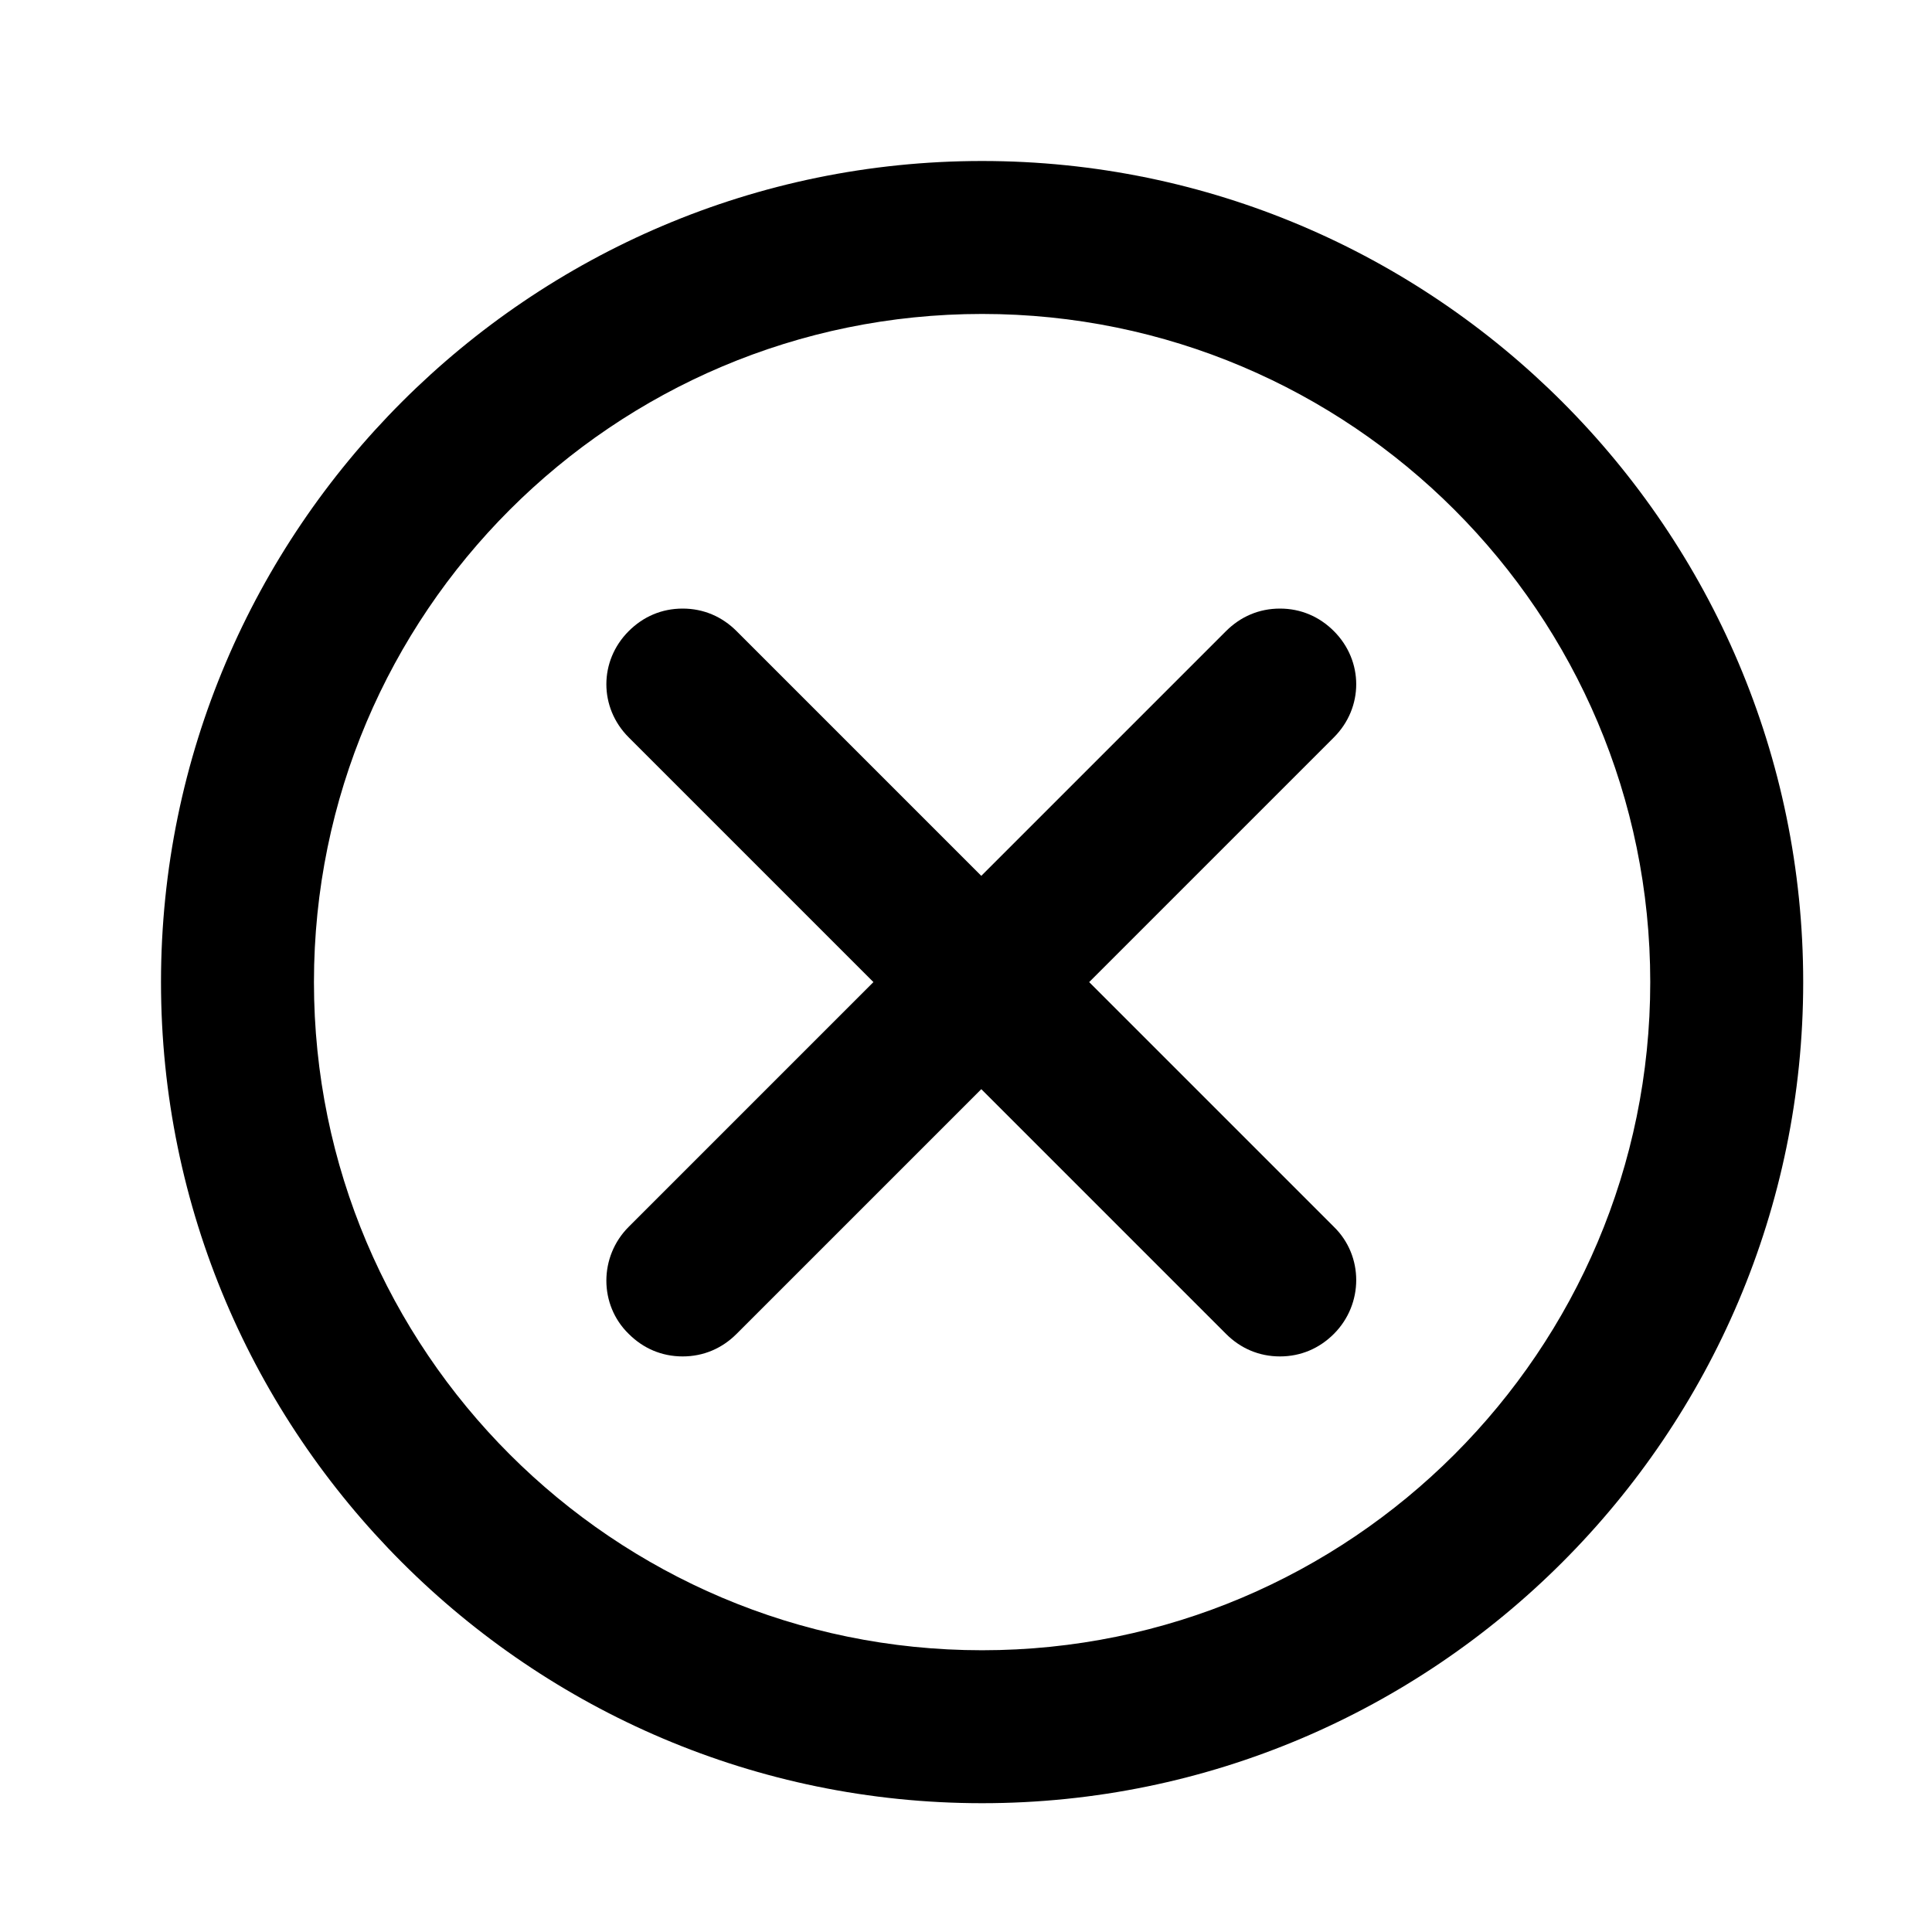 <svg viewBox="0 0 24 24" xmlns="http://www.w3.org/2000/svg">
<path d="M12.2 2C6.58 2 2 6.58 2 12.2C2 17.82 6.58 22.4 12.2 22.4C17.82 22.4 22.4 17.82 22.4 12.2C22.4 6.58 17.82 2 12.2 2ZM12.2 20.5C7.62 20.5 3.9 16.78 3.9 12.2C3.9 7.62 7.62 3.9 12.2 3.9C16.78 3.9 20.5 7.62 20.5 12.2C20.5 16.78 16.78 20.5 12.2 20.5Z" />
<path d="M16.57 7.84C16.39 7.66 16.16 7.56 15.9 7.56C15.64 7.56 15.41 7.66 15.23 7.84L12.19 10.88L9.15 7.84C8.97 7.66 8.74 7.56 8.48 7.56C8.22 7.56 7.99 7.66 7.81 7.84C7.44 8.21 7.44 8.79 7.81 9.16L10.85 12.2L7.81 15.24C7.44 15.61 7.44 16.21 7.81 16.57C7.99 16.75 8.22 16.85 8.48 16.85C8.74 16.85 8.97 16.75 9.15 16.57L12.19 13.53L15.23 16.57C15.41 16.75 15.64 16.85 15.9 16.85C16.16 16.85 16.39 16.75 16.57 16.57C16.94 16.2 16.94 15.6 16.57 15.24L13.53 12.2L16.57 9.16C16.94 8.79 16.94 8.21 16.57 7.84Z" />
</svg>
